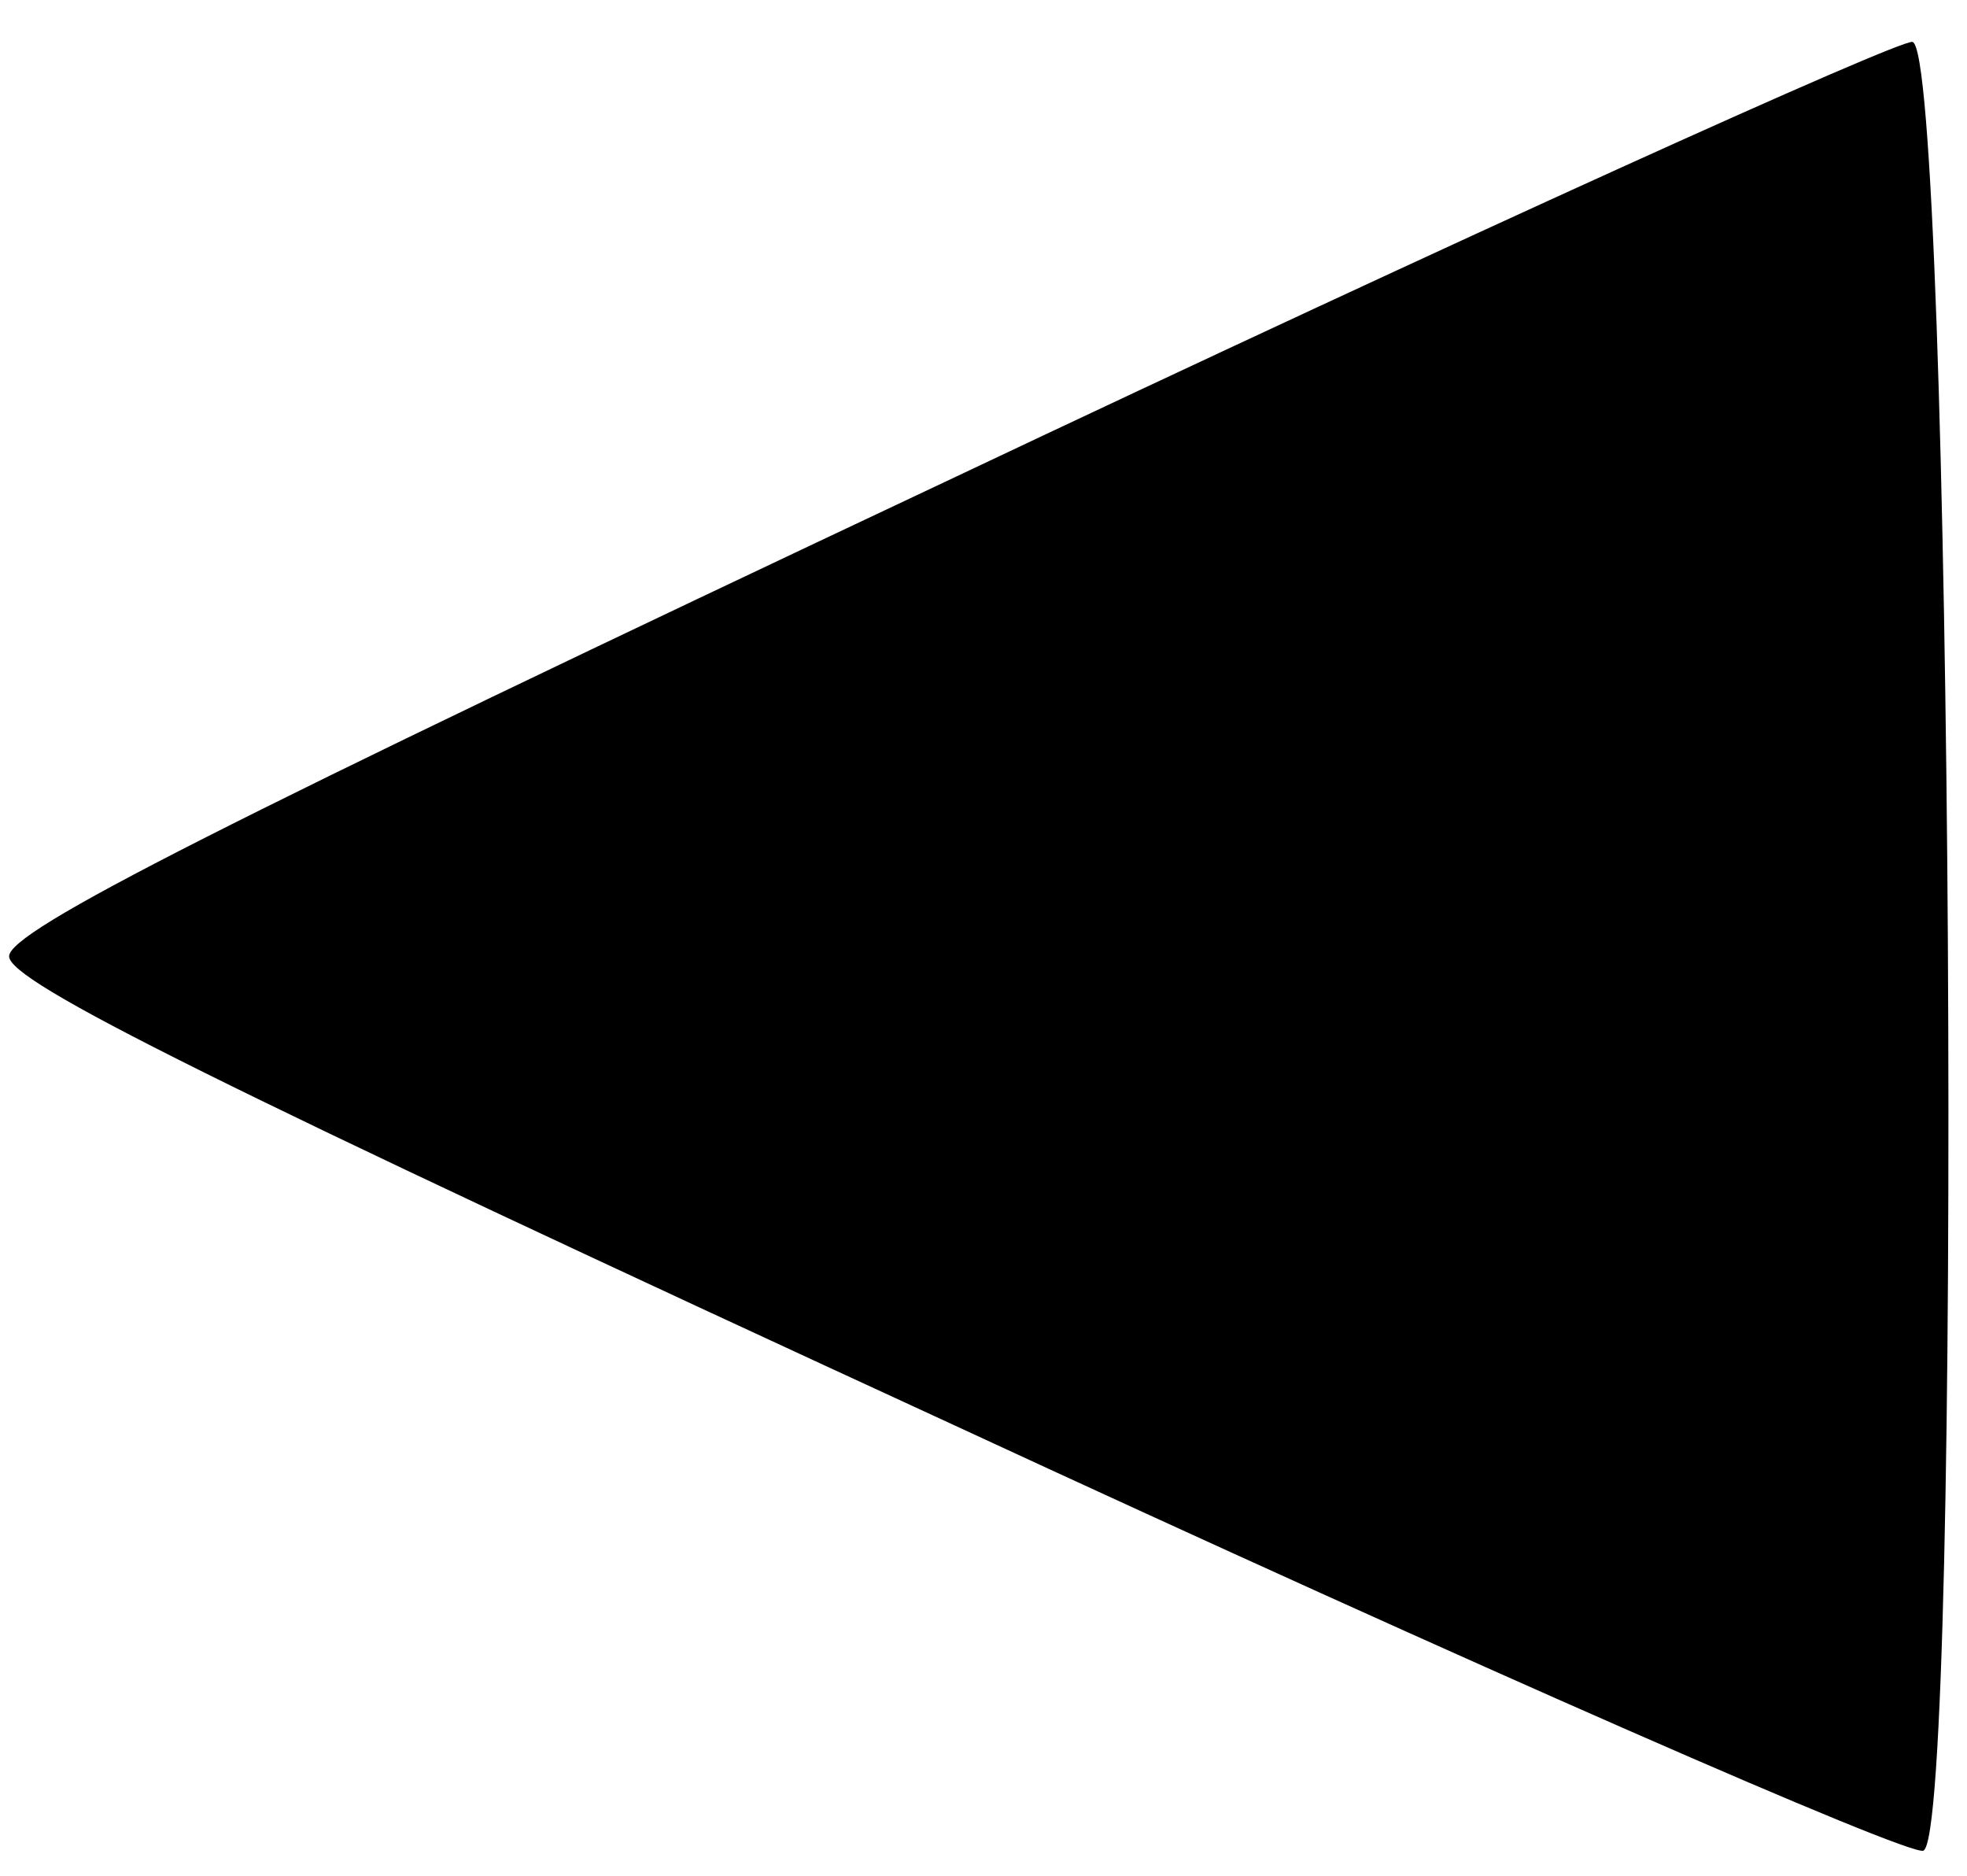 <?xml version="1.0" standalone="no"?>
<!DOCTYPE svg PUBLIC "-//W3C//DTD SVG 20010904//EN"
 "http://www.w3.org/TR/2001/REC-SVG-20010904/DTD/svg10.dtd">
<svg version="1.0" xmlns="http://www.w3.org/2000/svg"
 width="108pt" height="103pt" viewBox="0 0 108 103"
 preserveAspectRatio="xMidYMid meet">
<g transform="translate(0,103) scale(0.1,-0.1)"
fill="#000000" stroke="none">
<path d="M520 766 c-401 -189 -515 -247 -515 -261 0 -14 112 -70 518 -257 285
-132 525 -237 533 -234 22 8 16 990 -6 993 -8 1 -247 -107 -530 -241z"/>
</g>
</svg>
